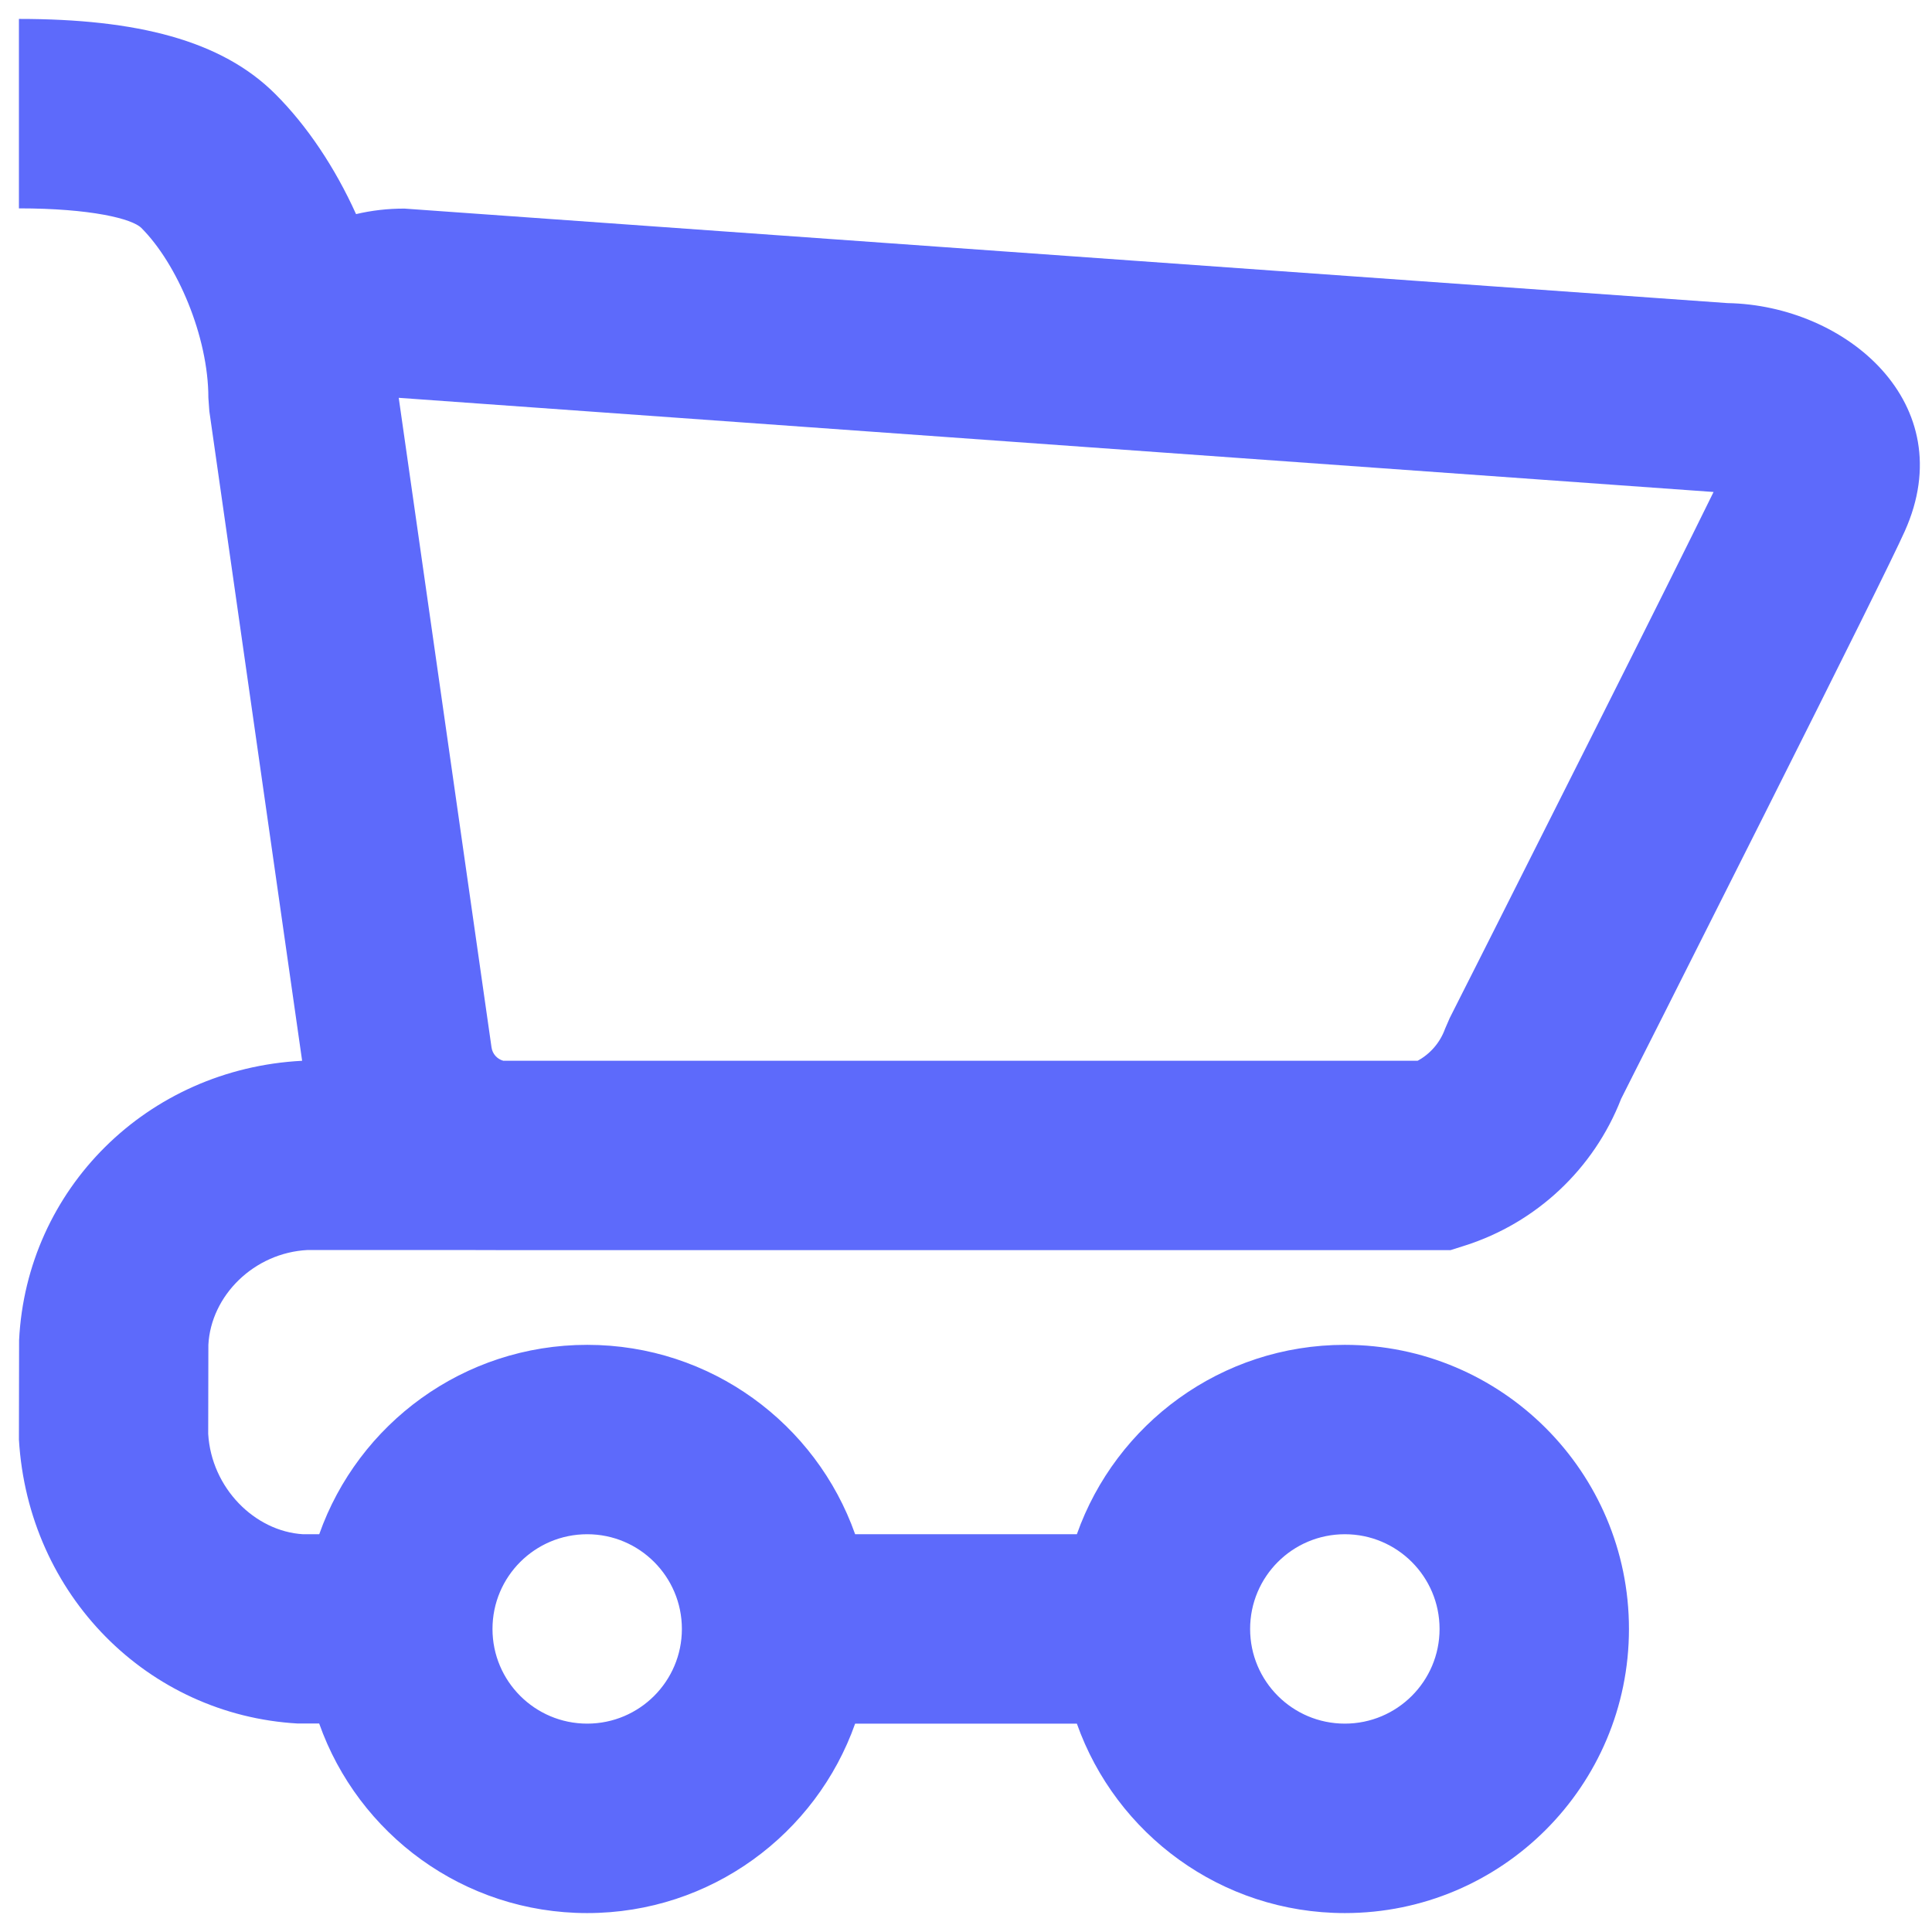<svg width="34" height="34" viewBox="0 0 34 34" fill="none" xmlns="http://www.w3.org/2000/svg">
<path fill-rule="evenodd" clip-rule="evenodd" d="M7.119 3.671C6.823 3.67 6.538 3.704 6.266 3.768C5.895 2.948 5.404 2.213 4.845 1.655C3.898 0.707 2.403 0.333 0.333 0.333V3.667C1.598 3.667 2.325 3.849 2.488 4.012C3.118 4.642 3.667 5.922 3.667 7L3.684 7.236L5.317 18.668C2.584 18.809 0.467 20.931 0.336 23.584L0.333 25.333C0.495 28.073 2.605 30.181 5.239 30.331L5.617 30.331C6.303 32.274 8.156 33.667 10.334 33.667C12.511 33.667 14.363 32.275 15.049 30.333H18.951C19.638 32.275 21.49 33.667 23.667 33.667C26.428 33.667 28.667 31.428 28.667 28.667C28.667 25.905 26.428 23.667 23.667 23.667C21.49 23.667 19.638 25.058 18.951 27H15.049C14.363 25.058 12.511 23.667 10.334 23.667C8.156 23.667 6.304 25.058 5.618 27H5.333C4.484 26.949 3.721 26.187 3.664 25.234L3.667 23.667C3.712 22.802 4.469 22.045 5.416 21.998L8.706 21.999L8.73 22H25.528L25.774 21.922C27.038 21.521 28.05 20.569 28.529 19.338L28.704 18.99L28.709 18.98L28.714 18.971L28.719 18.96C28.94 18.522 28.948 18.508 29.275 17.86C29.865 16.69 30.455 15.518 31.03 14.373C32.439 11.569 33.325 9.786 33.521 9.348C34.529 7.101 32.487 5.371 30.401 5.334L7.119 3.671ZM24.949 18.667H8.855C8.748 18.637 8.666 18.546 8.65 18.433L7.017 7.001L30.156 8.658C29.751 9.484 29.015 10.959 28.051 12.877L28.027 12.925C27.477 14.02 26.888 15.19 26.299 16.358L25.941 17.068L25.729 17.487L25.513 17.915L25.431 18.104C25.344 18.346 25.172 18.546 24.949 18.667ZM23.667 30.333C24.587 30.333 25.334 29.587 25.334 28.667C25.334 27.746 24.587 27 23.667 27C22.746 27 22 27.746 22 28.667C22 29.587 22.746 30.333 23.667 30.333ZM12 28.667C12 29.587 11.254 30.333 10.334 30.333C9.413 30.333 8.667 29.587 8.667 28.667C8.667 27.746 9.413 27 10.334 27C11.254 27 12 27.746 12 28.667Z" fill="#5D6AFB"/>
</svg>
